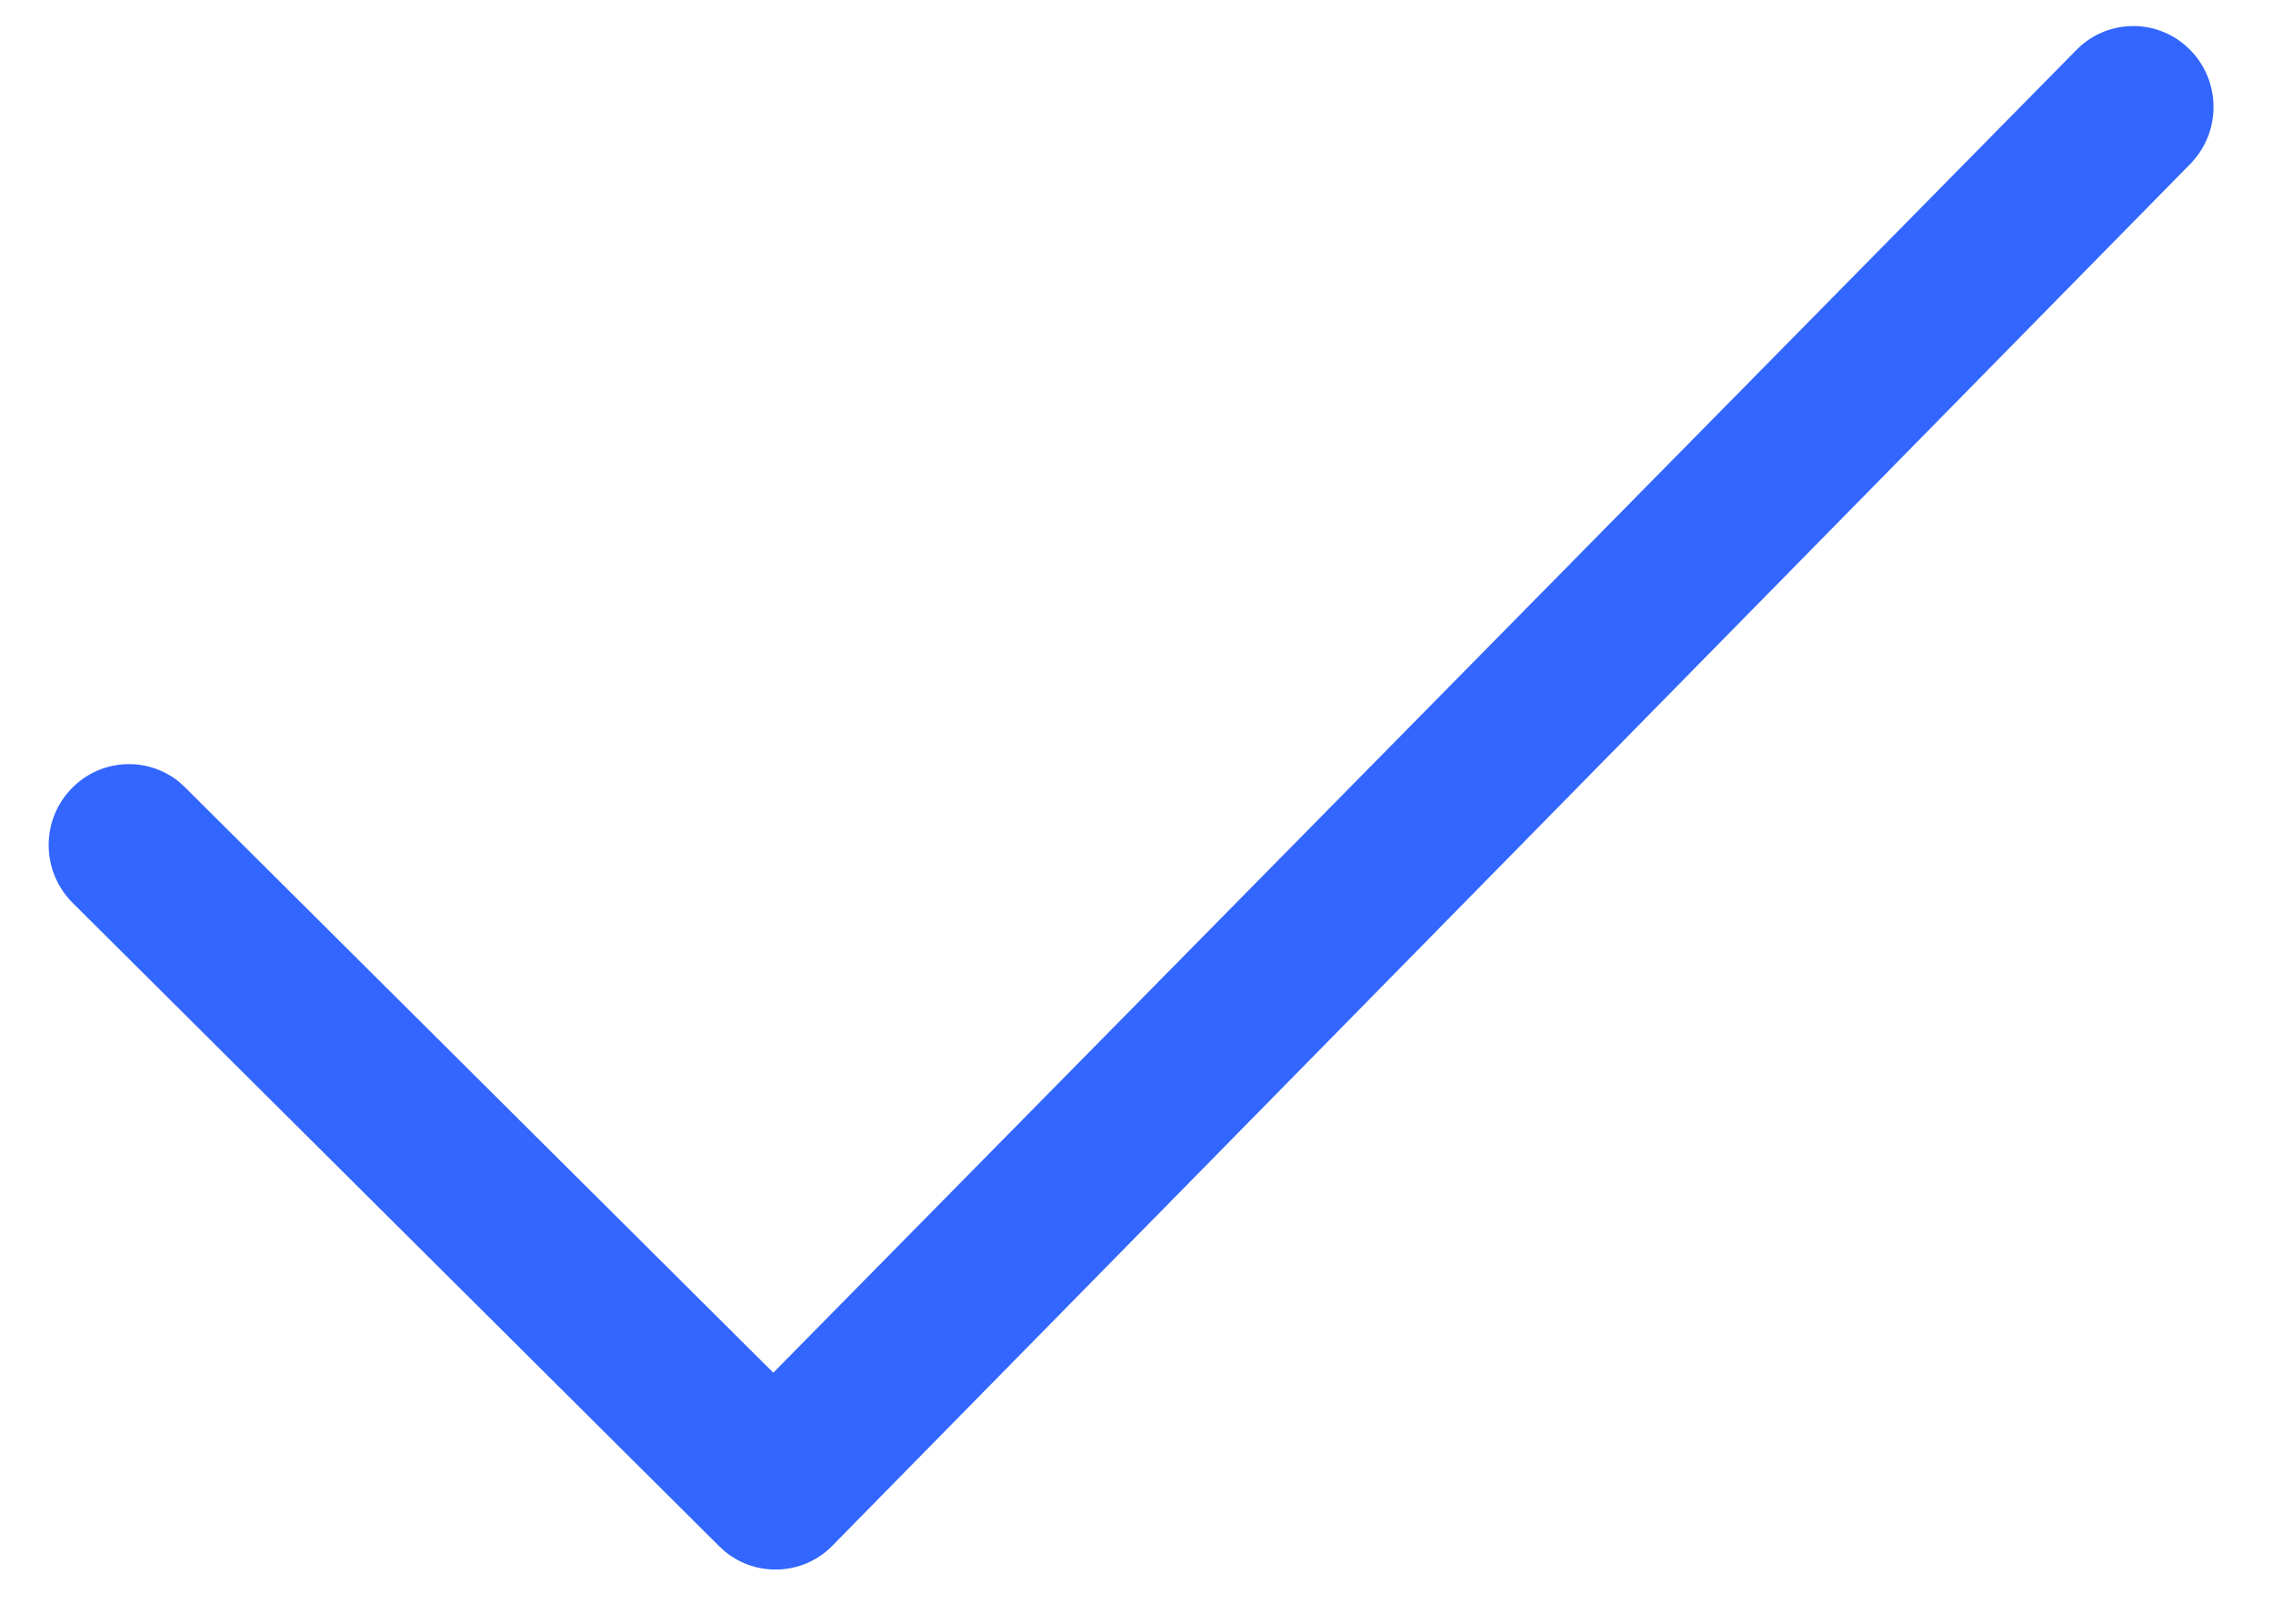 <svg width="14" height="10" viewBox="0 0 14 10" fill="none" xmlns="http://www.w3.org/2000/svg">
<path fill-rule="evenodd" clip-rule="evenodd" d="M12.779 0.318C12.966 0.117 13.278 0.107 13.477 0.295C13.665 0.472 13.685 0.762 13.531 0.963L13.5 1L5.137 9.509C4.959 9.701 4.665 9.718 4.466 9.556L4.43 9.523L0.447 5.56C0.253 5.366 0.25 5.051 0.442 4.855C0.622 4.67 0.91 4.657 1.105 4.817L1.14 4.849L4.763 8.454L12.779 0.318Z" fill="#3366ff"/>
</svg>

